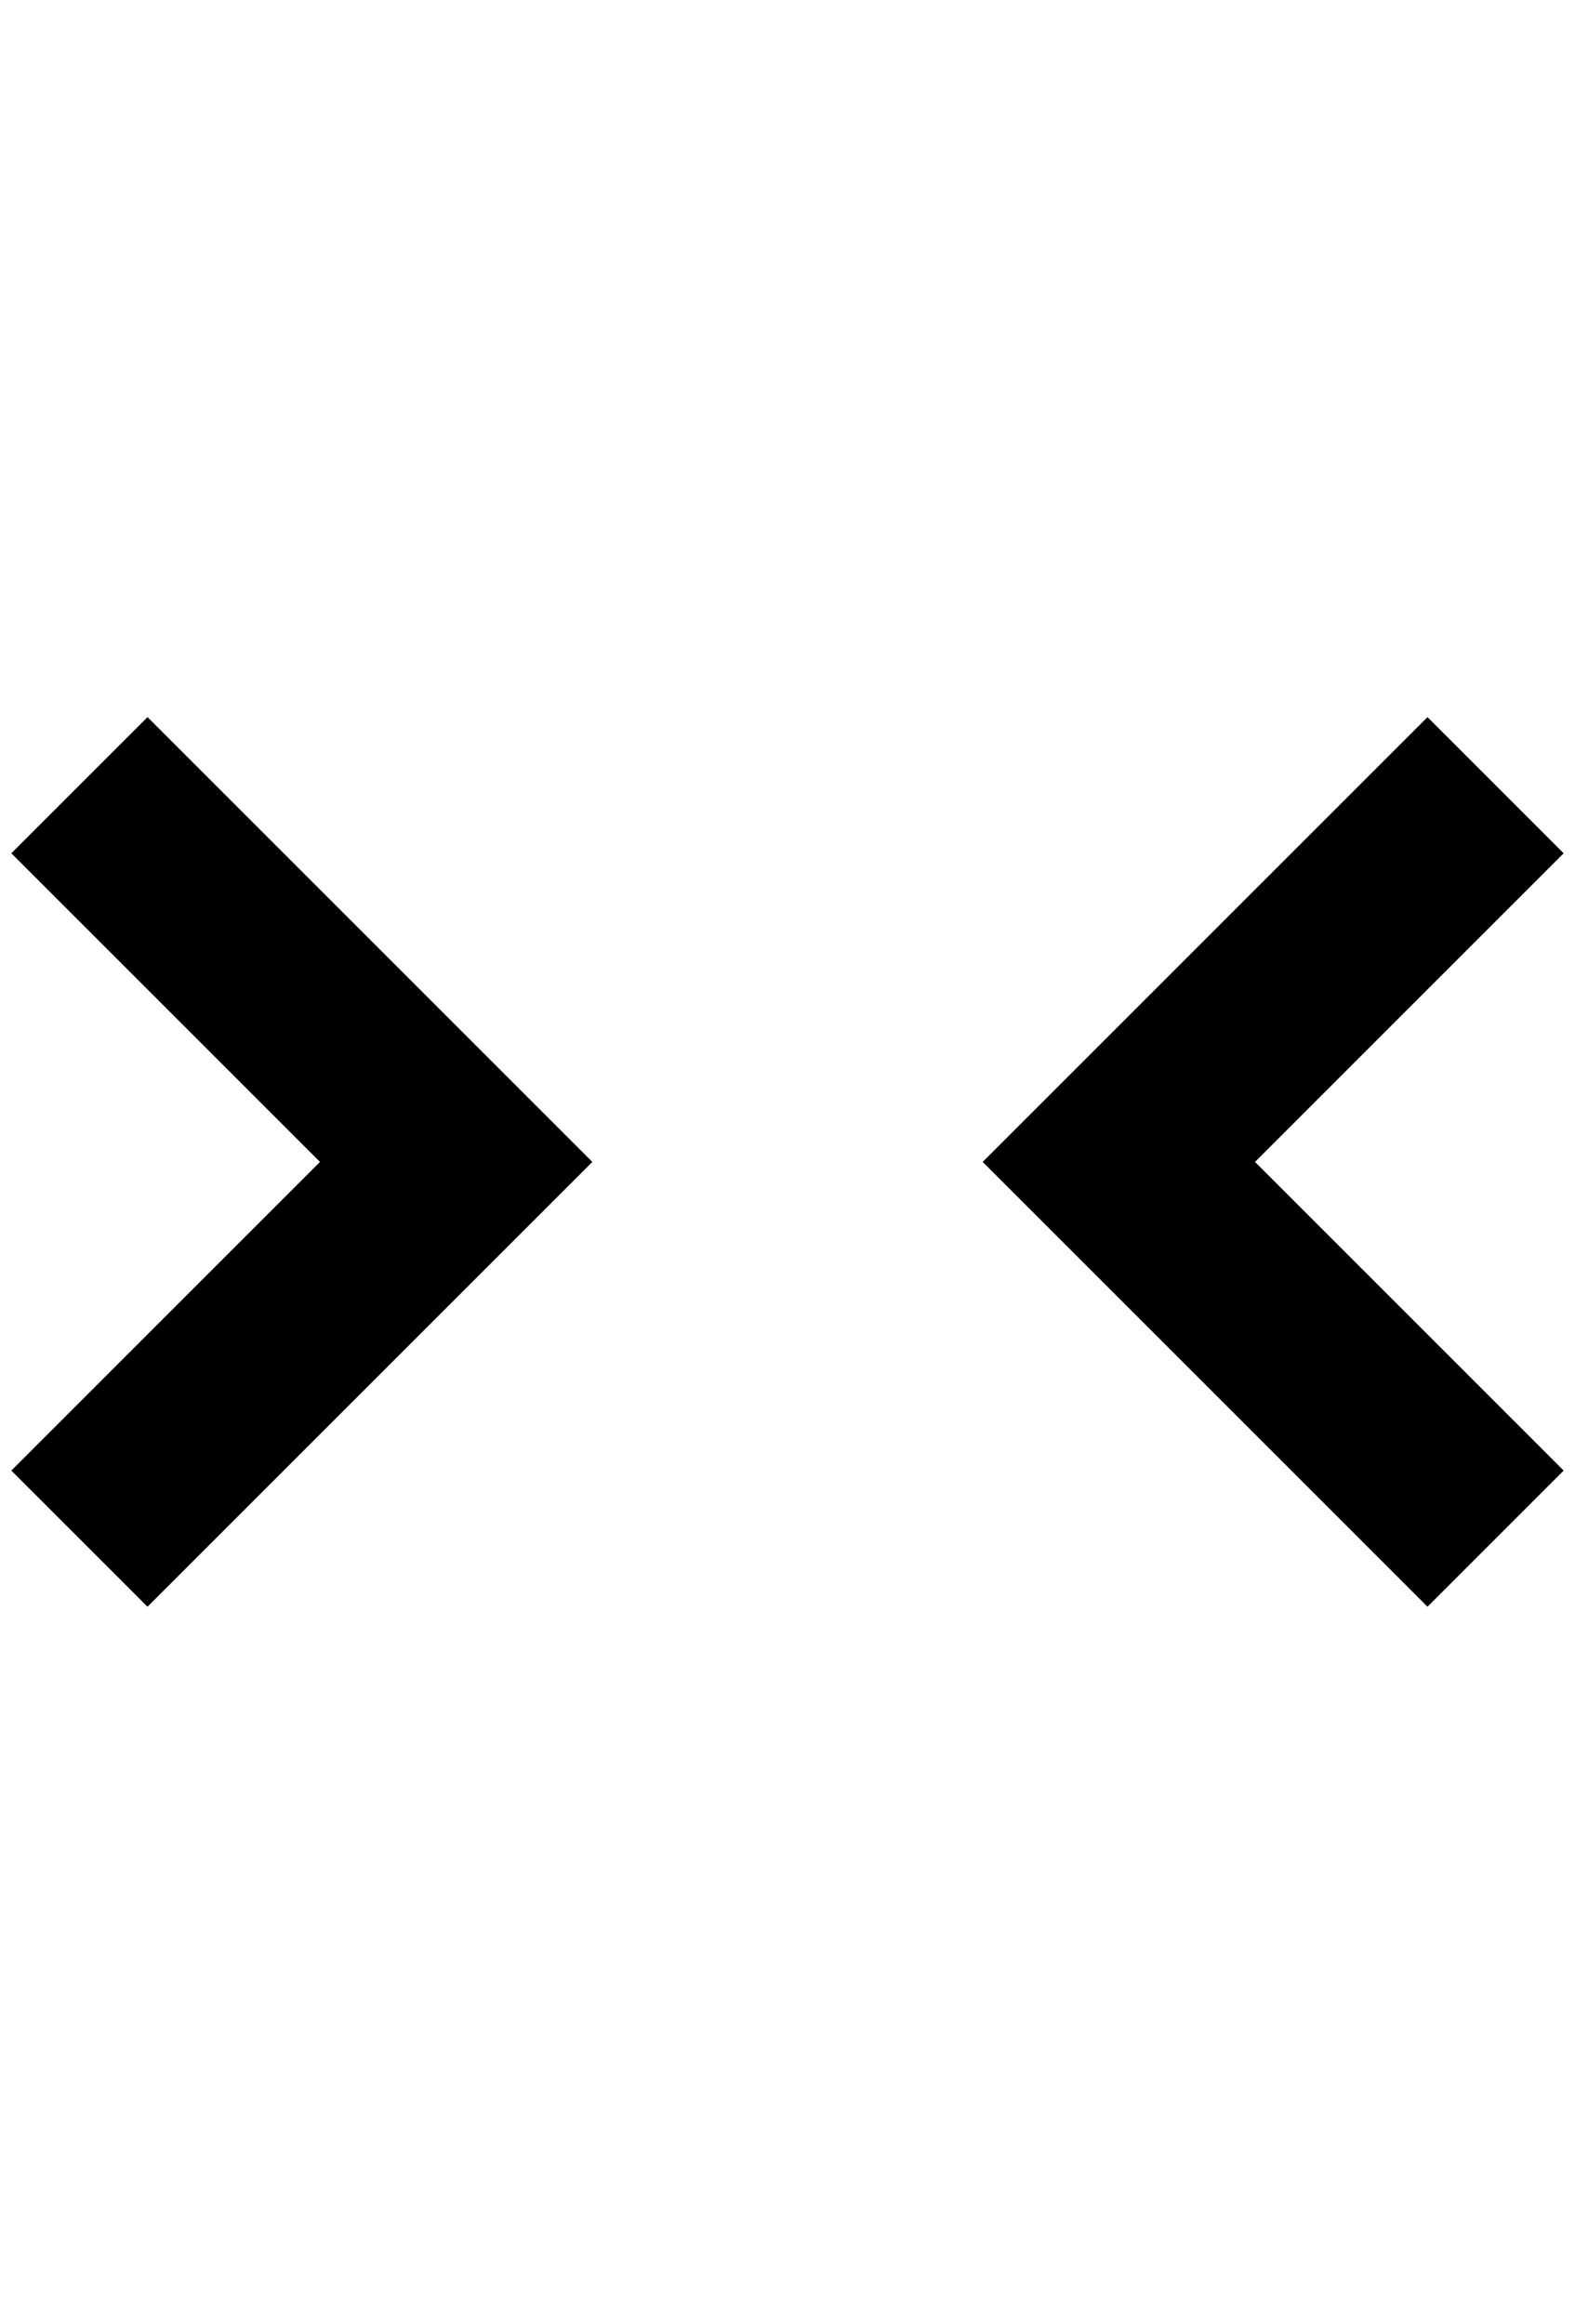 <?xml version="1.0" standalone="no"?>
<!DOCTYPE svg PUBLIC "-//W3C//DTD SVG 1.1//EN" "http://www.w3.org/Graphics/SVG/1.1/DTD/svg11.dtd" >
<svg xmlns="http://www.w3.org/2000/svg" xmlns:xlink="http://www.w3.org/1999/xlink" version="1.1" viewBox="-10 0 1388 2048">
   <path fill="currentColor"
d="M120 632l392 392l-392 392l-120 -120l272 -272l-272 -272zM1248 1416l-392 -392l392 -392l120 120l-272 272l272 272z" />
</svg>
